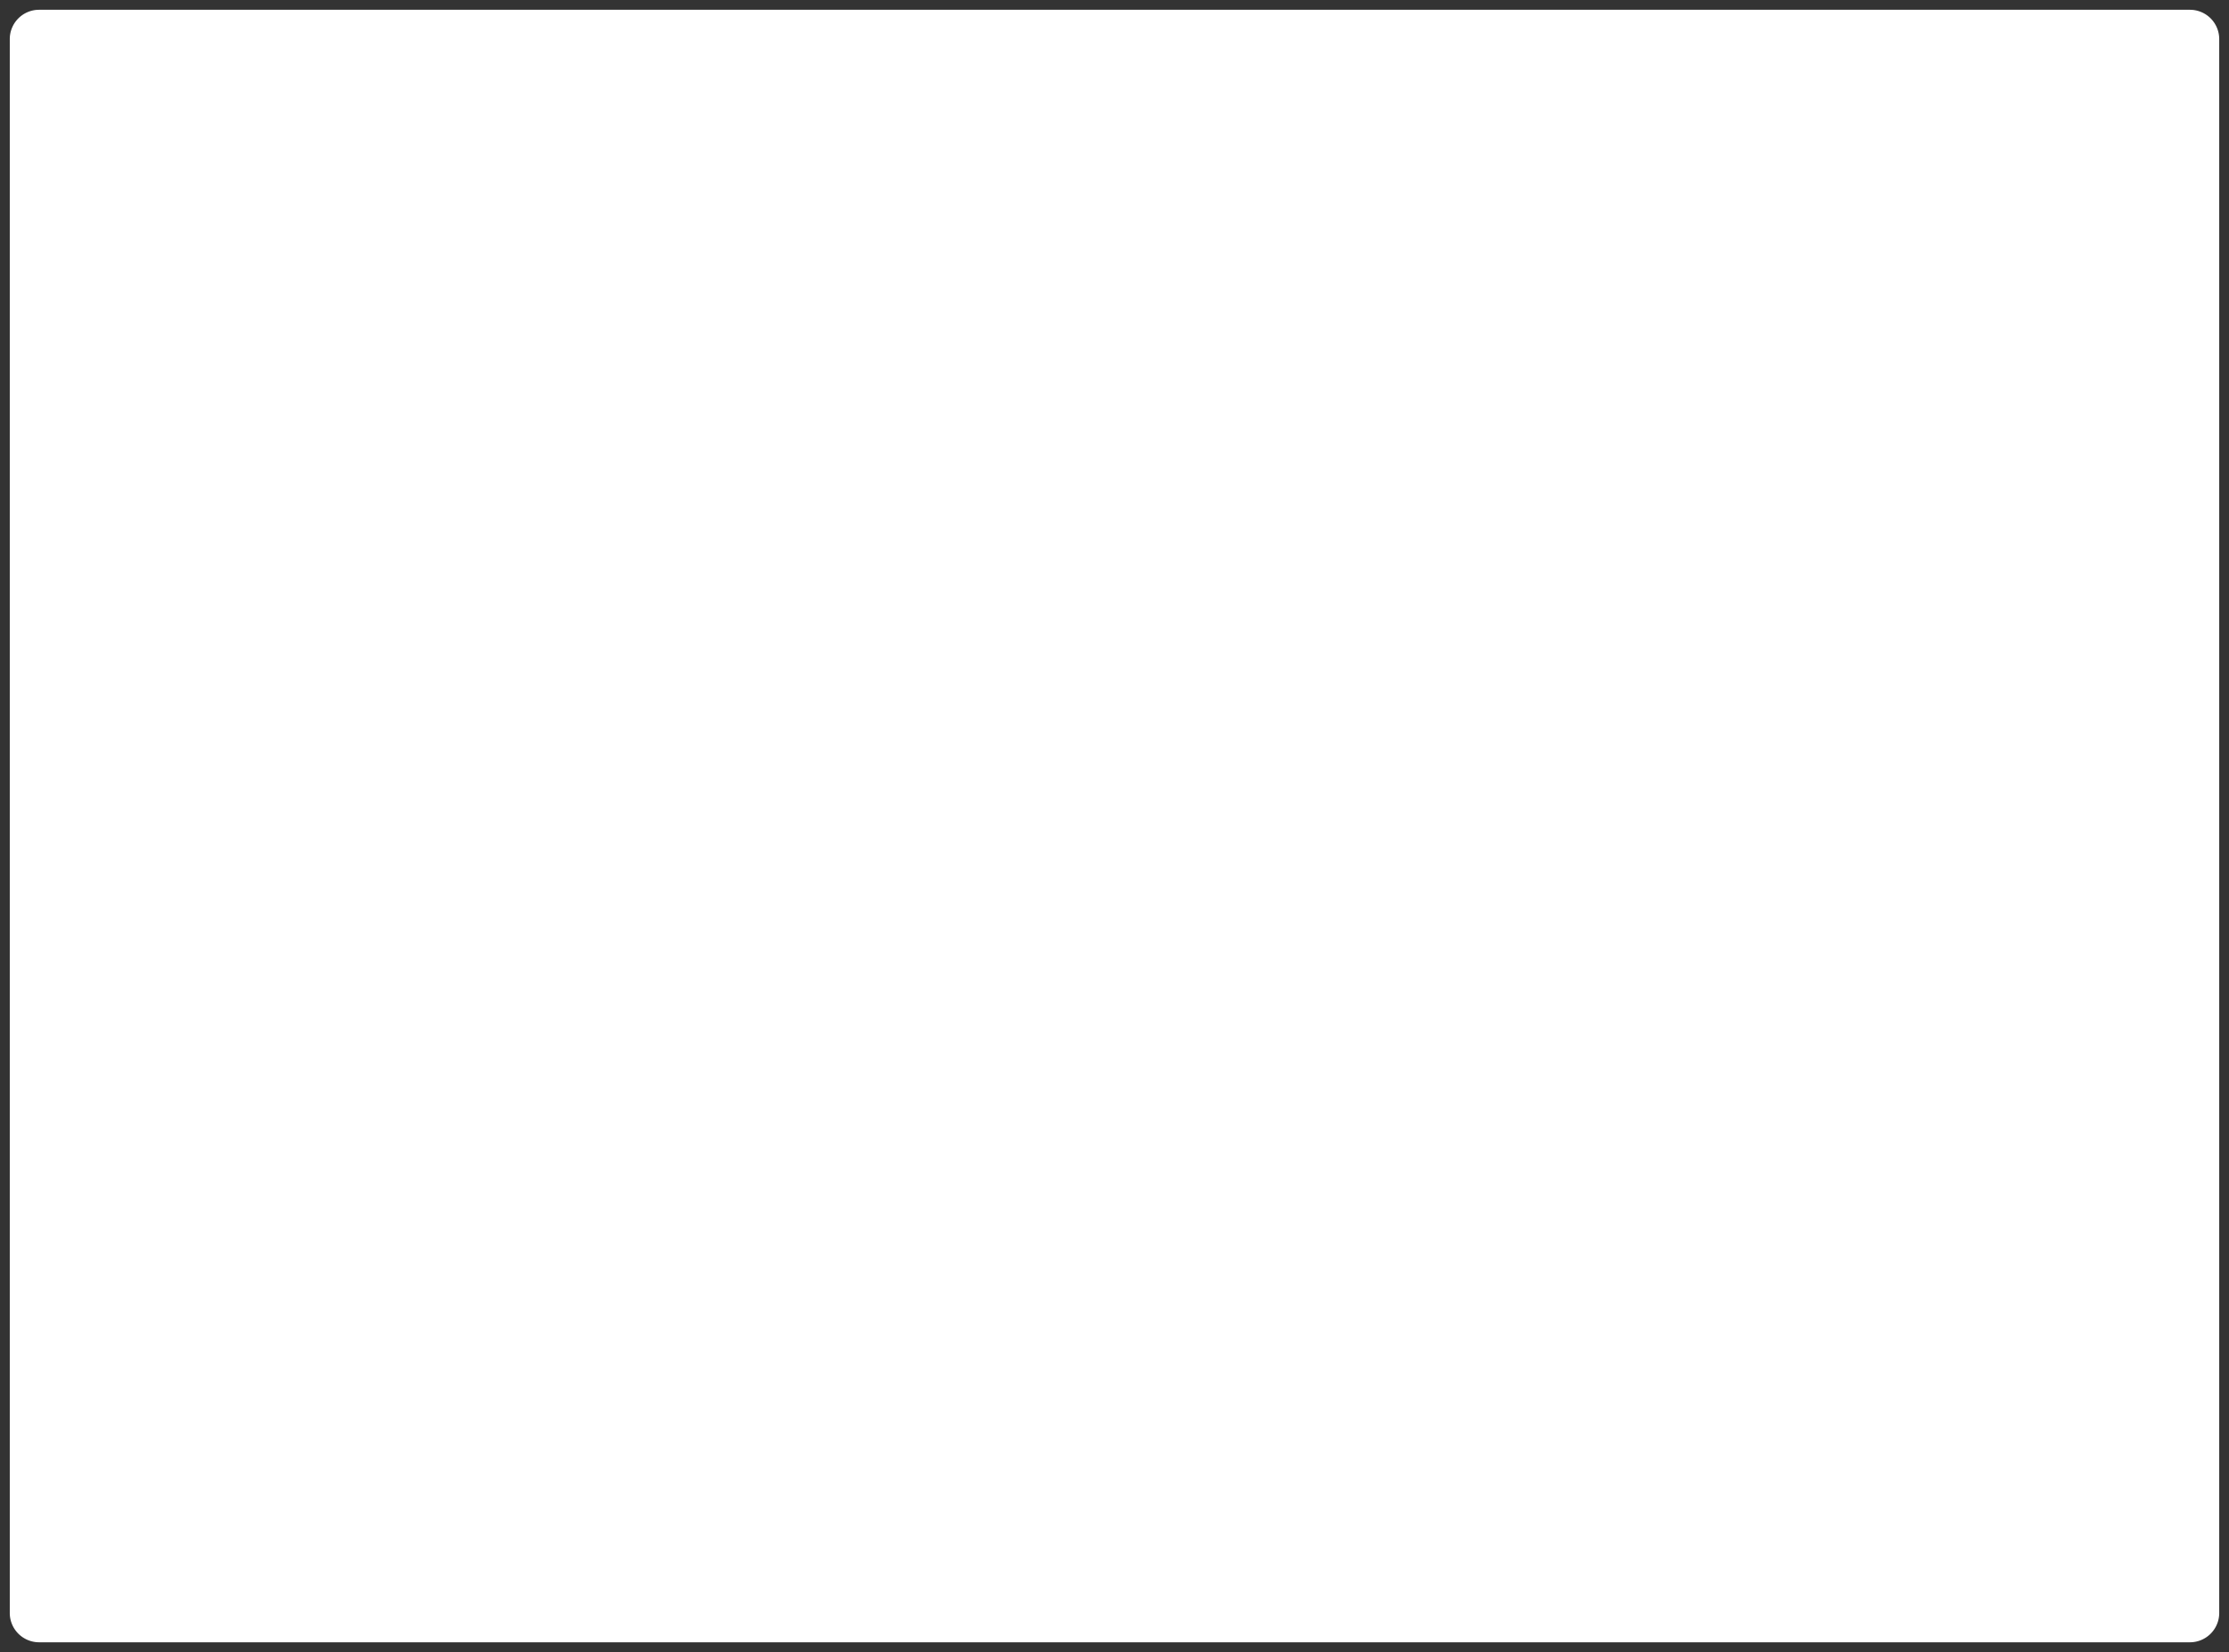 ﻿<?xml version="1.0" encoding="utf-8"?>
<svg version="1.1" xmlns:xlink="http://www.w3.org/1999/xlink" width="228px" height="169px" xmlns="http://www.w3.org/2000/svg">
  <rect width="100%" height="100%" fill="#333333" stroke="none"/>
  <g transform="matrix(1 0 0 1 -825 -640 )">
    <path d="M 826 644  A 3 3 0 0 1 829 641 L 1049 641  A 3 3 0 0 1 1052 644 L 1052 805  A 3 3 0 0 1 1049 808 L 829 808  A 3 3 0 0 1 826 805 L 826 644  Z " fill-rule="nonzero" fill="#ffffff" stroke="none" />
  </g>
</svg>